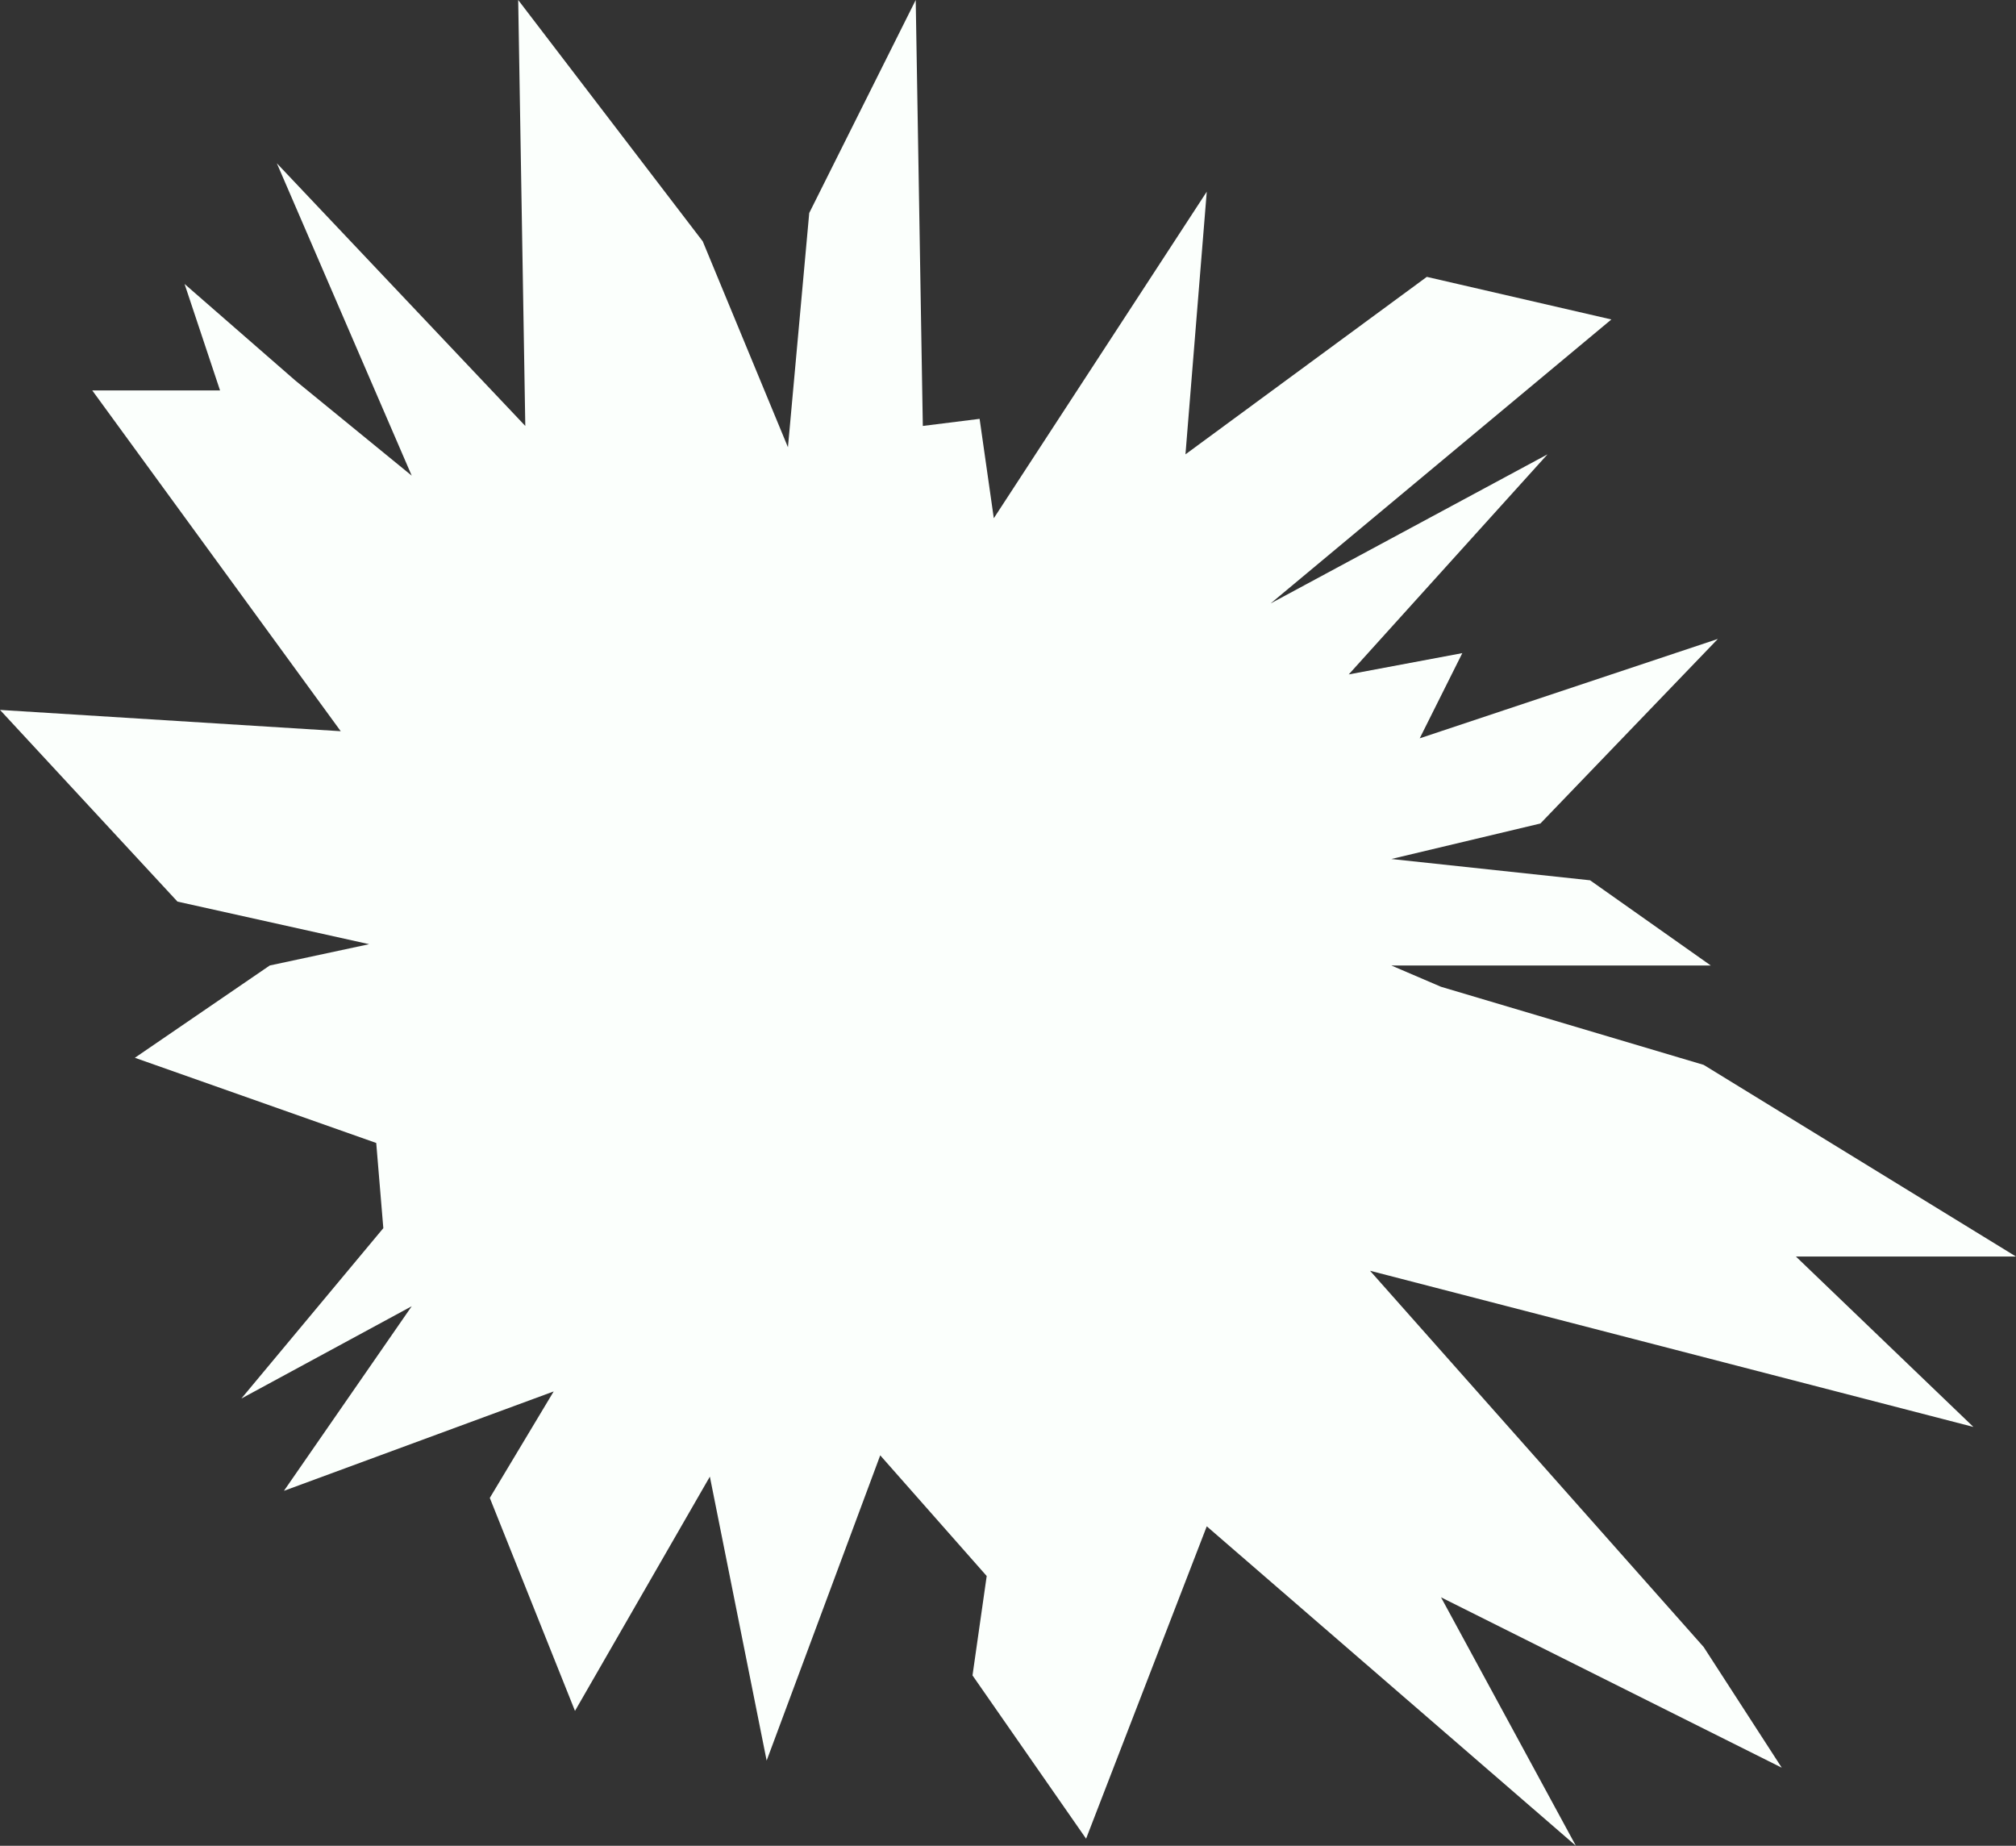 <?xml version="1.0" encoding="utf-8"?>
<svg version="1.1" id="Layer_1"
xmlns="http://www.w3.org/2000/svg"
xmlns:xlink="http://www.w3.org/1999/xlink"
xmlns:author="http://www.sothink.com"
width="71px" height="65px"
xml:space="preserve">
<rect width="100%" height="100%" fill="#333333" stroke="none"/>
<g id="921" transform="matrix(1, 0, 0, 1, 0, 0)">
<path style="fill:#FBFFFC;fill-opacity:1" d="M54.5,16L47.5 23.75L51.5 23L50 26L60.5 22.5L54.25 29L49 30.25L56 31L60.25 34L49 34L50.75 34.75L60 37.5L71 44.25L63.25 44.25L69.5 50.25L48.25 44.75L60 58L62.75 62.25L50.75 56.25L55.5 65L42.5 53.75L38.25 64.75L34.25 59L34.75 55.5L31 51.25L27 62L25 52L20.25 60.25L17.25 52.75L19.5 49L10 52.5L14.5 46L8.5 49.25L13.5 43.25L13.25 40.25L4.75 37.25L9.5 34L13 33.25L6.25 31.75L0 25L12 25.75L3.25 13.75L7.75 13.75L6.5 10L10.4 13.4L14.5 16.75L9.75 5.75L18.5 15L18.25 0L24.75 8.5L27.75 15.75L28.5 7.5L32.25 0L32.5 15L34.5 14.75L35 18.25L42.5 6.75L41.75 16L50.25 9.75L56.75 11.25L44.75 21.25L54.5 16" />
</g>
</svg>

